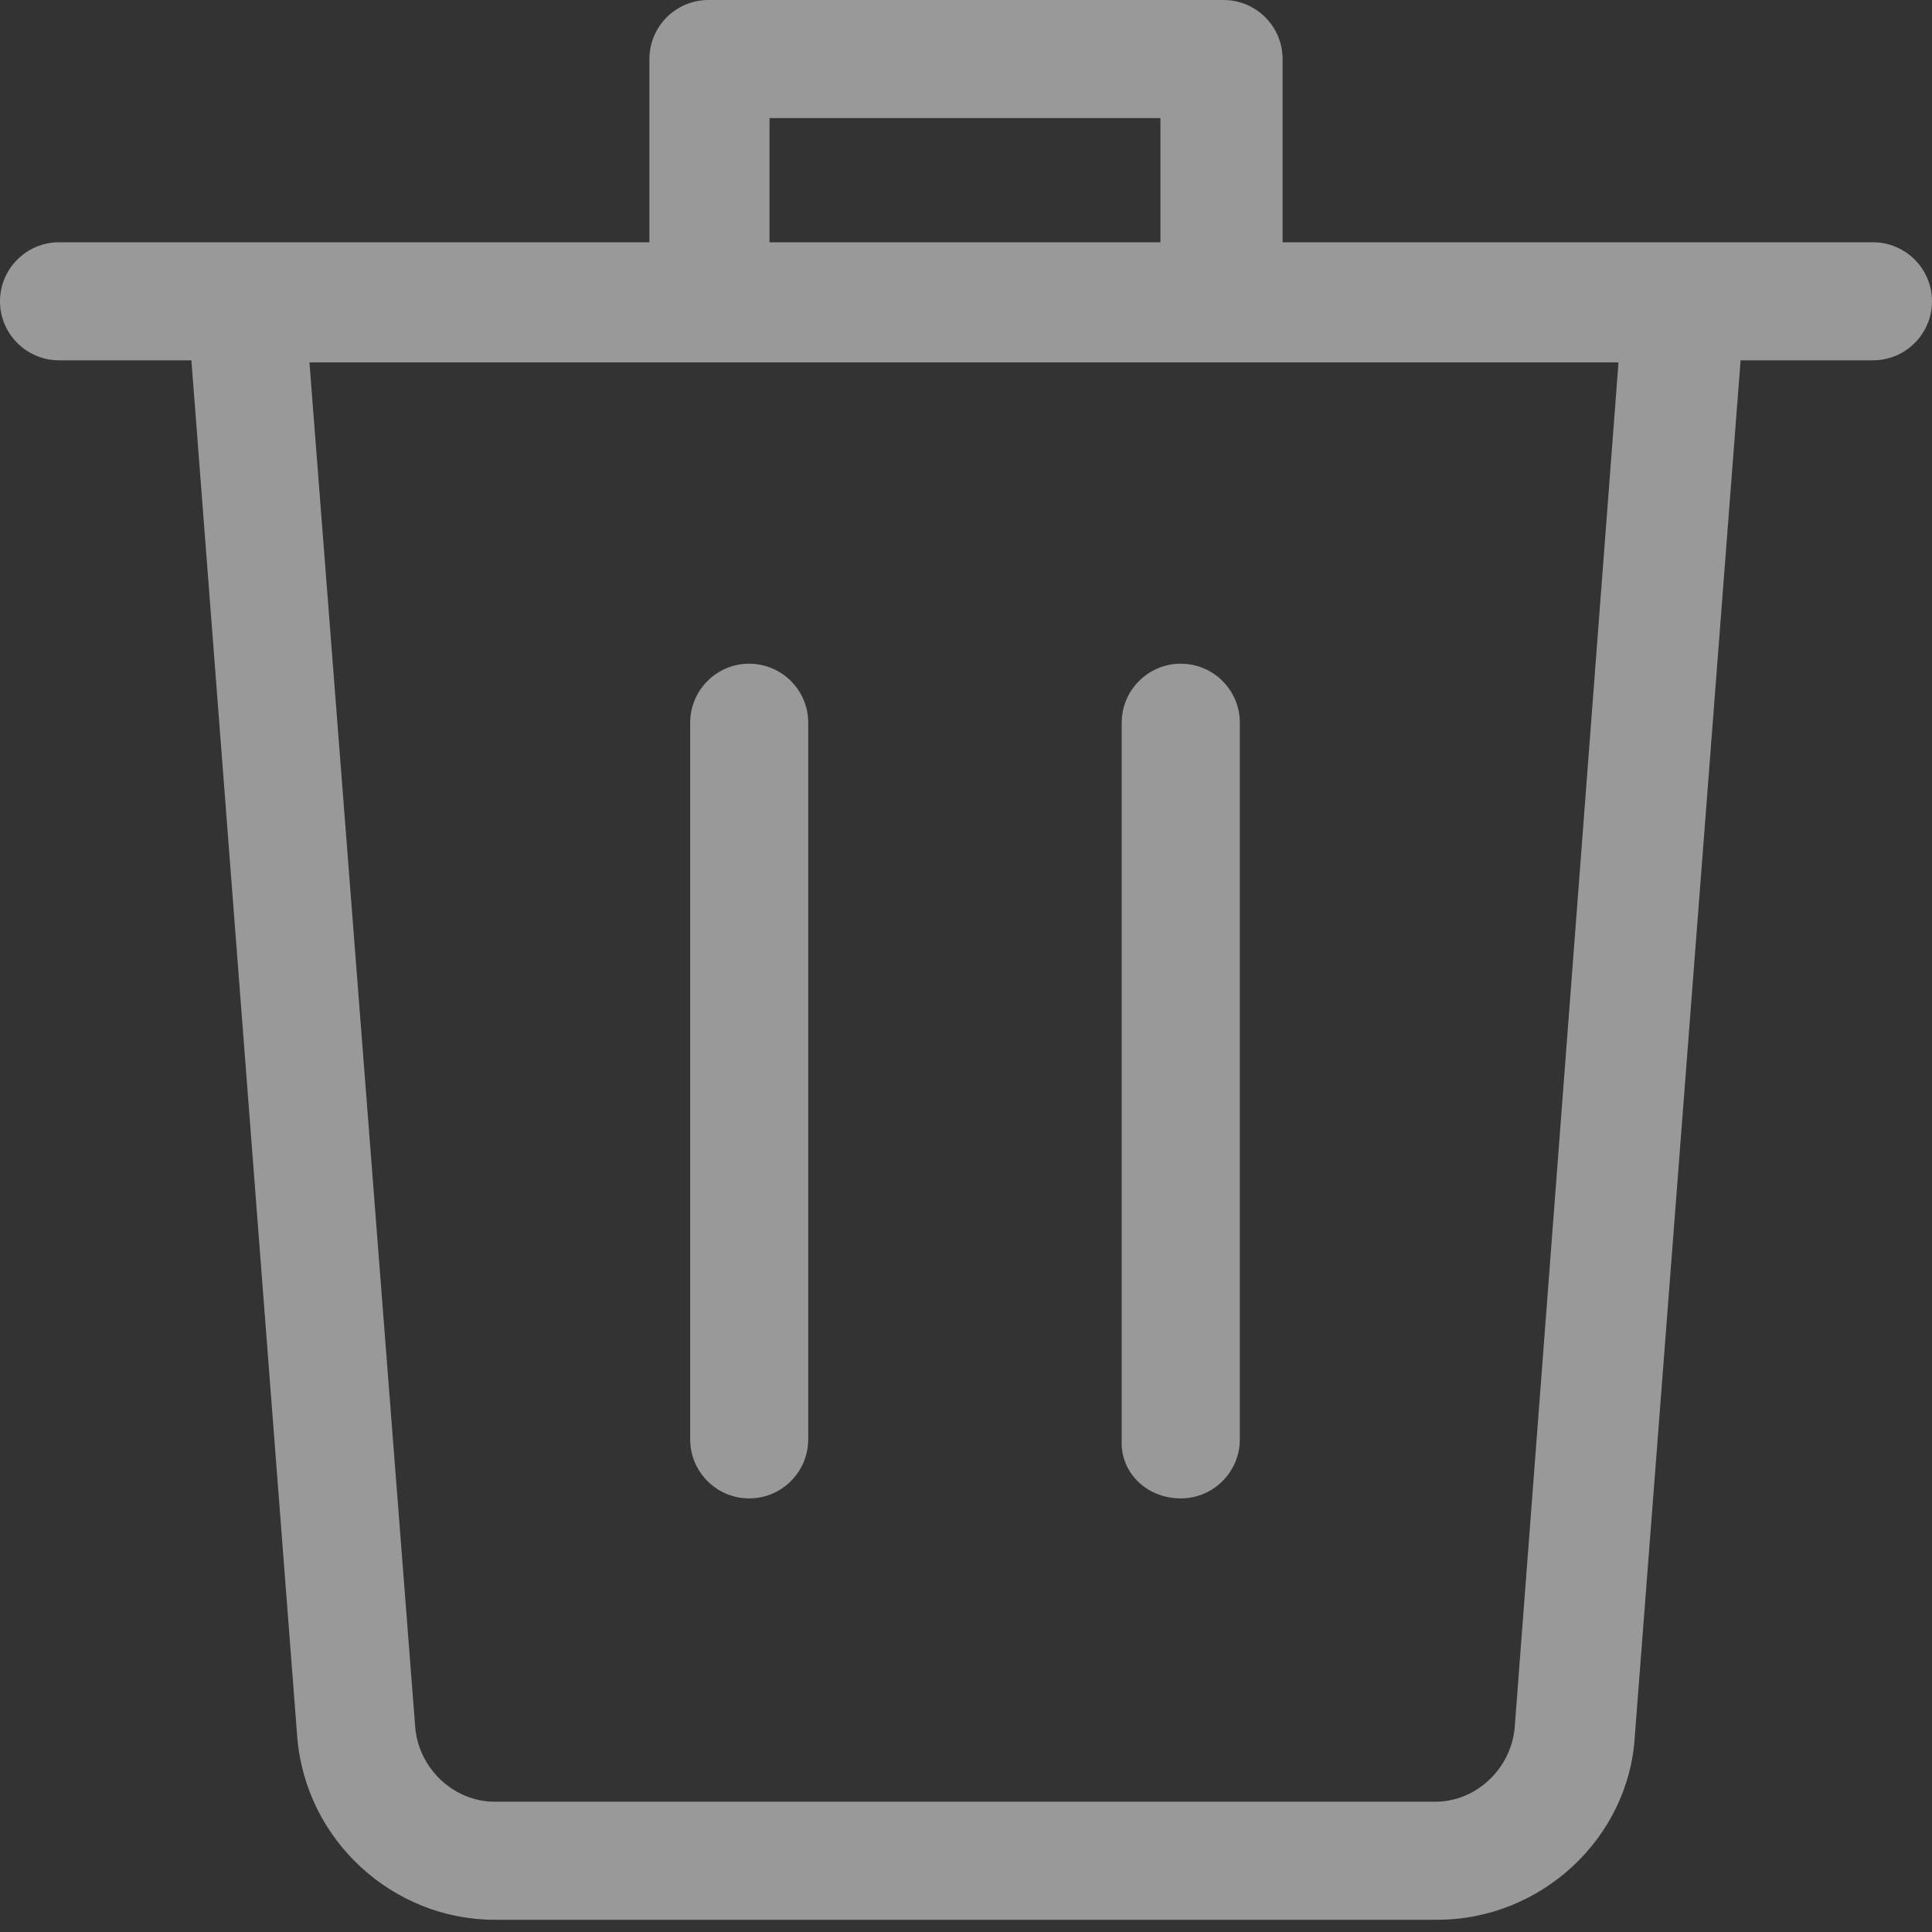 <?xml version="1.0" encoding="UTF-8"?>
<svg width="30px" height="30px" viewBox="0 0 30 30" version="1.1" xmlns="http://www.w3.org/2000/svg" xmlns:xlink="http://www.w3.org/1999/xlink">
    <rect x="0" y="0" width="30" height="30" fill="#333333" stroke="none"/>
    <title>Combined Shape</title>
    <g id="Symbols" stroke="none" stroke-width="1" fill="none" fill-rule="evenodd" fill-opacity="0.5">
        <g id="icon/delete-copy" transform="translate(-5, -2)" fill="#FFFFFF">
            <path d="M23.999,2 C24.505,2 24.916,2.411 24.916,2.917 L24.916,2.917 L24.916,5.762 L34.083,5.762 C34.589,5.762 35,6.173 35,6.679 C35,7.184 34.589,7.595 34.083,7.595 L34.083,7.595 L32.028,7.595 L30.385,28.965 C30.29,30.546 28.93,31.81 27.318,31.81 L27.318,31.81 L12.682,31.81 C11.101,31.81 9.742,30.577 9.615,28.965 L9.615,28.965 L7.972,7.595 L5.917,7.595 C5.411,7.595 5,7.184 5,6.679 C5,6.173 5.411,5.762 5.917,5.762 L5.917,5.762 L15.084,5.762 L15.084,2.917 C15.084,2.411 15.495,2 16.001,2 L16.001,2 Z M30.132,7.627 L9.805,7.627 L11.449,28.839 C11.512,29.471 12.05,29.977 12.682,29.977 L12.682,29.977 L27.287,29.977 C27.919,29.977 28.456,29.471 28.519,28.839 L28.519,28.839 L30.132,7.627 Z M16.633,12.306 C17.139,12.306 17.55,12.717 17.55,13.222 L17.55,13.222 L17.55,24.35 C17.55,24.856 17.139,25.267 16.633,25.267 C16.128,25.267 15.717,24.856 15.717,24.35 L15.717,24.35 L15.717,13.222 C15.717,12.717 16.128,12.306 16.633,12.306 Z M23.335,12.306 C23.841,12.306 24.252,12.717 24.252,13.222 L24.252,13.222 L24.252,24.35 C24.252,24.856 23.841,25.267 23.335,25.267 C22.798,25.267 22.387,24.856 22.418,24.35 L22.418,13.222 C22.418,12.717 22.829,12.306 23.335,12.306 Z M23.019,3.834 L16.949,3.834 L16.949,5.762 L23.019,5.762 L23.019,3.834 Z" id="Combined-Shape"></path>
        </g>
    </g>
</svg>